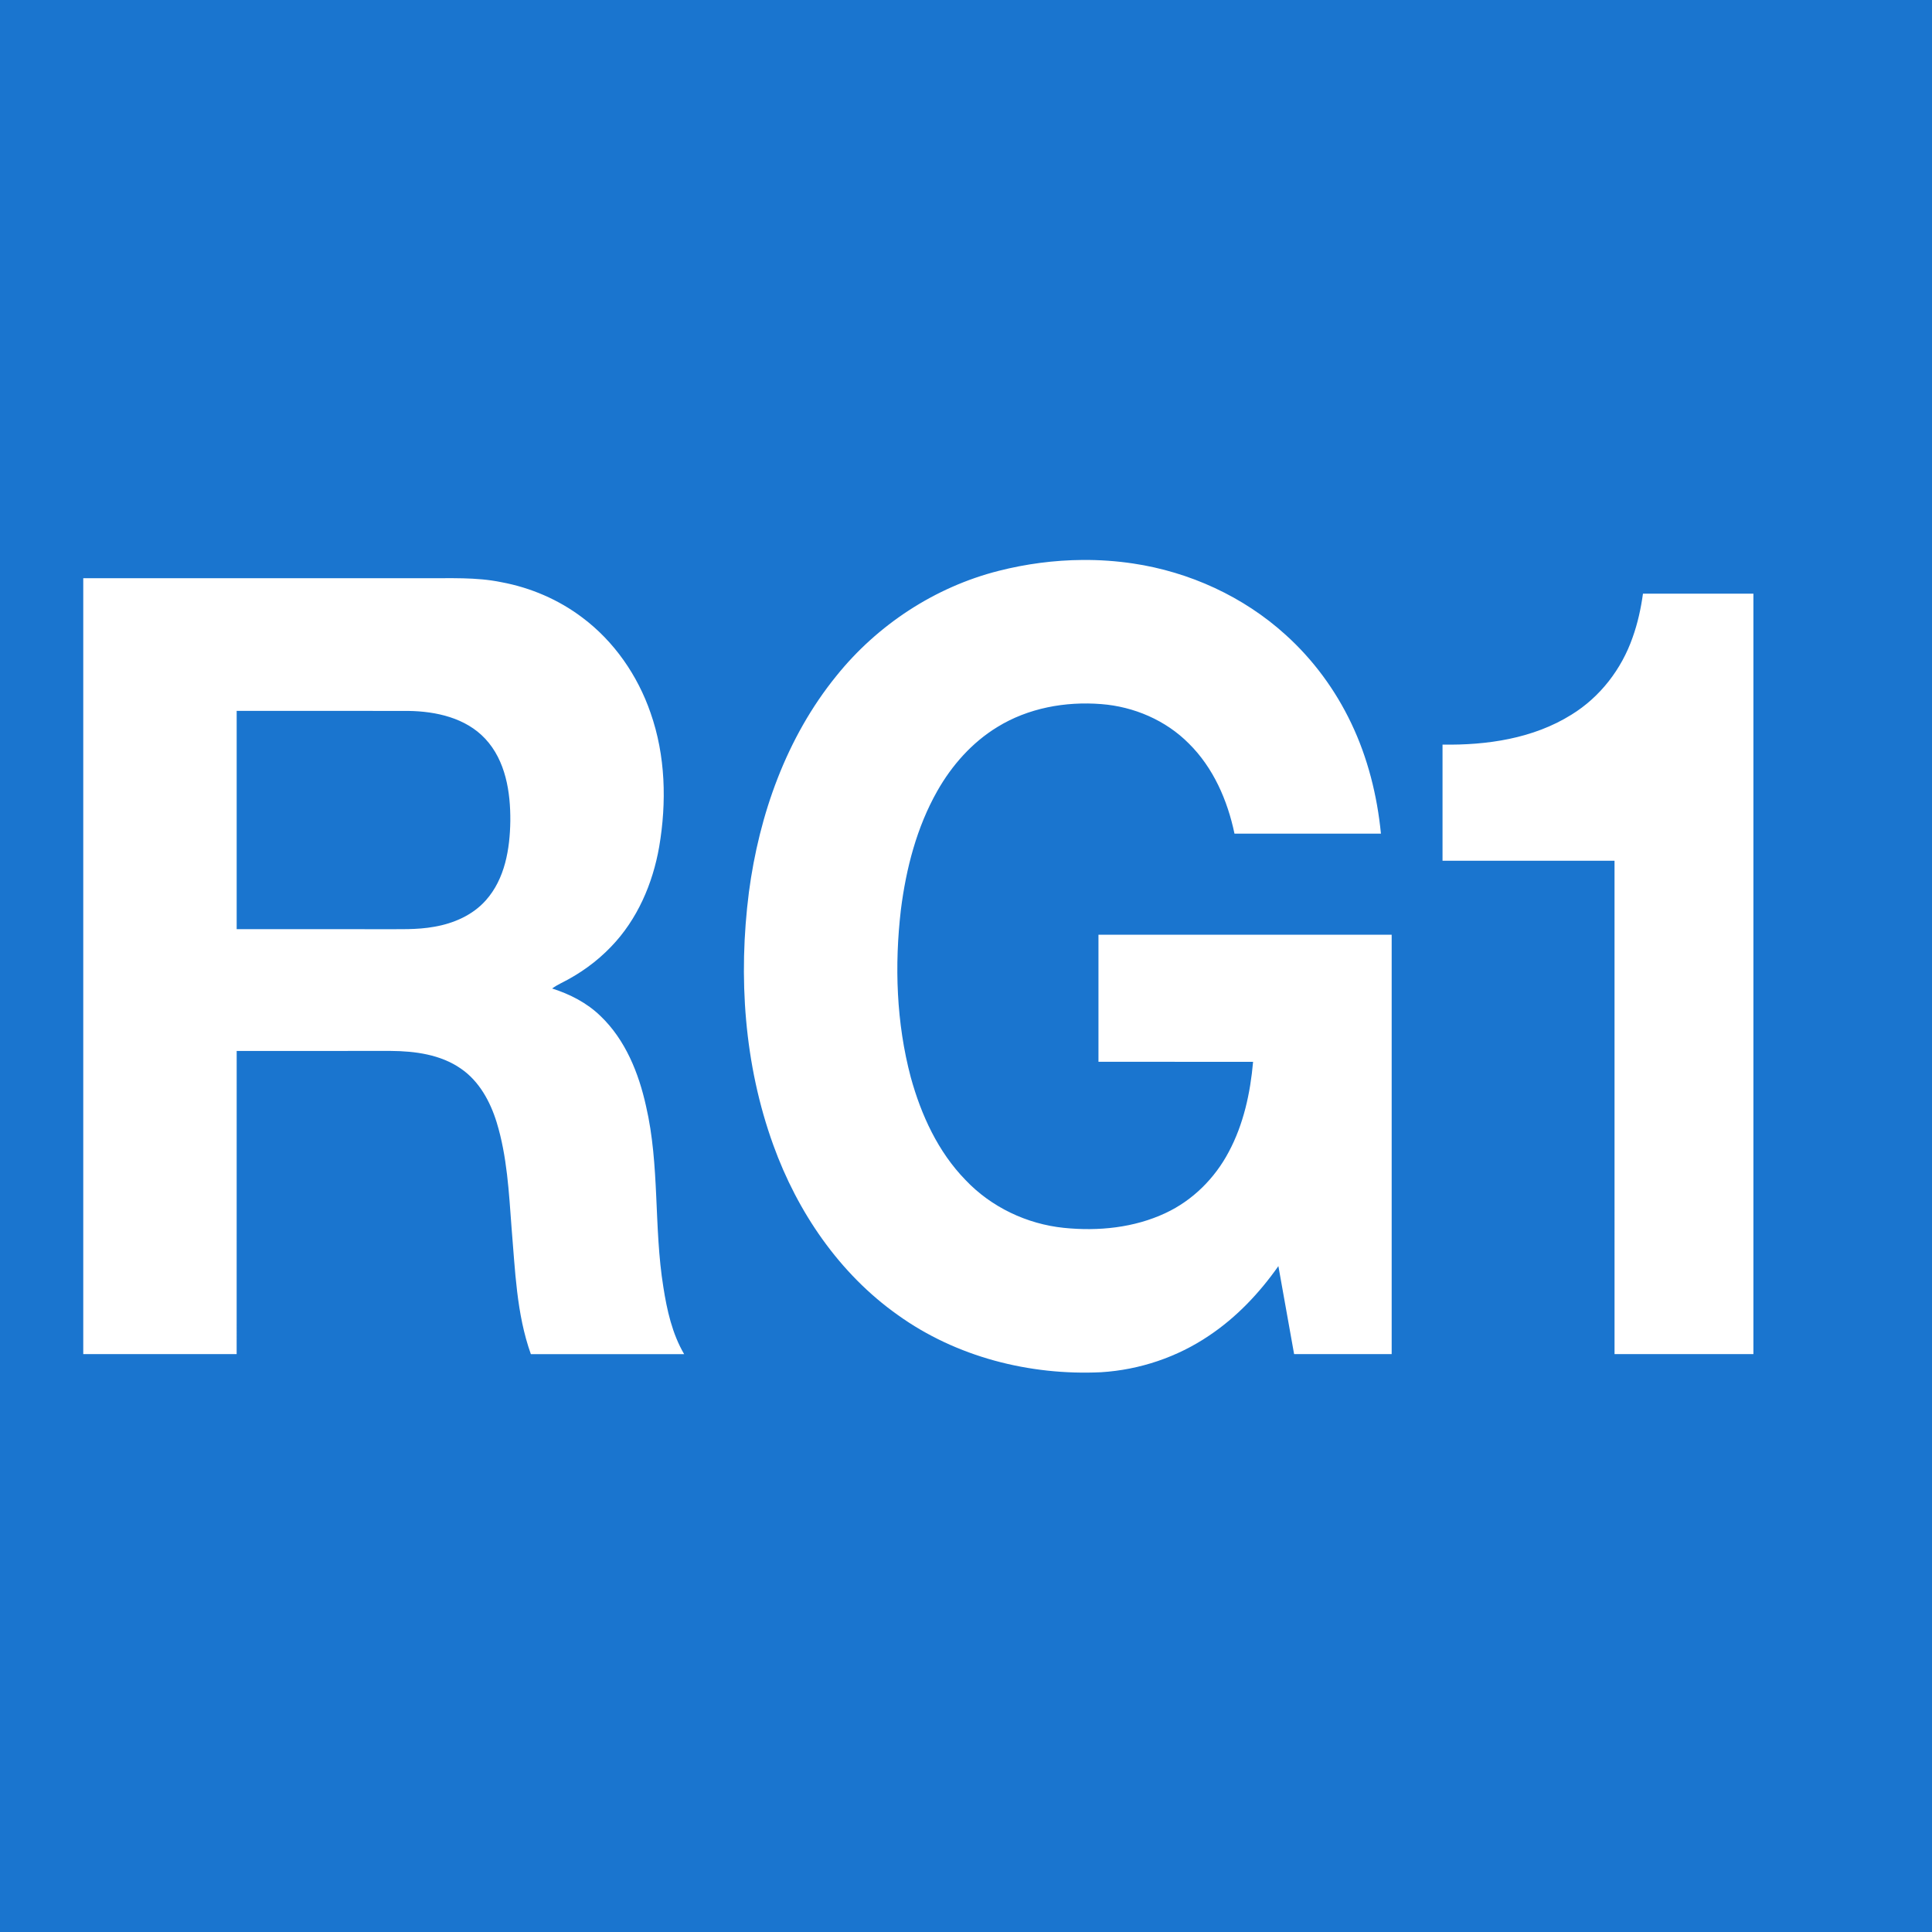 <svg width="185pt" height="185pt" version="1.1" viewBox="0 0 185 185" xmlns="http://www.w3.org/2000/svg"><path d="m0 0h185v185h-185z" fill="#1a75cf" stroke-width=".997"/><path transform="matrix(.189 0 0 .189 2.05e-6 0)" d="m548.44 283.7c-14.304 0.101-28.602 1.995-42.452 5.514-32.29 8.18-61.482 27.361-82.302 53.301-25.24 31.1-39.064 70.17-44.264 109.56-5.46 42.84-2.403 87.281 12.367 128.06 12.22 33.88 33.448 65.139 63.058 86.089 29.63 21.29 66.826 30.739 103.06 29.009 19.46-1.21 38.576-7.635 54.726-18.585 13.86-9.27 25.479-21.58 35.049-35.18 2.64 14.86 5.298 29.729 7.968 44.589 16.48 0 32.949 0.01 49.429 0 0.01-70.82 0.01-141.64 0-212.47h-148.55c-0.01 21.46-0.01 42.917 0 64.367 26.11 0.01 52.217-0.002 78.337 0.008-1.39 15.77-4.814 31.623-12.344 45.673-7.04 13.33-18.241 24.521-31.951 30.921-15.96 7.52-34.149 9.315-51.559 7.535-18.77-1.92-36.84-10.508-49.84-24.238-13.93-14.28-22.473-32.945-27.723-51.985-7.34-27.64-8.318-56.695-5.018-85.005 2.64-20.85 8.005-41.679 18.415-60.069 7.38-13.03 17.622-24.632 30.472-32.462 15.6-9.63 34.482-13.038 52.612-11.608 16.51 1.27 32.686 8.167 44.396 19.987 12.39 12.24 19.595 28.79 23.115 45.65 24.73 0.03 49.472 0.015 74.202 0.015-1.9-19.3-6.674-38.435-15.054-55.965-8.04-16.9-19.342-32.271-33.252-44.791-21.38-19.41-48.737-31.865-77.237-36.125-8.49-1.271-17.073-1.857-25.655-1.797zm-506.26 9.262c-0.01 131.03-0.01 262.06 0 393.09 25.91 0.01 51.808 0 77.718 0 0.01-51.2 0.005-102.4 0.015-153.6 26.04-0.01 52.065-0.008 78.105-0.008 12.26 0.09 25.19 1.807 35.49 8.967 9.26 6.34 14.855 16.65 18.105 27.15 5.31 17.31 6.216 35.531 7.566 53.471 1.84 21.48 2.453 43.506 9.773 64.026 25.88-0.01 51.773-0.01 77.663 0-6.07-10.37-8.717-22.3-10.547-34.05-4.89-30.34-1.778-61.519-8.758-91.579-3.7-16.76-10.447-33.613-23.077-45.673-6.83-6.65-15.484-11.069-24.494-13.939 1.42-1.03 2.935-1.93 4.515-2.71 9.42-4.67 18.107-10.89 25.377-18.5 13.27-13.73 21.089-31.949 24.339-50.598 3.83-22.51 3.255-46.17-4.375-67.86-6.53-18.95-18.445-36.202-34.545-48.252-12.02-9.1-26.235-15.195-41.035-17.935-12.84-2.65-25.994-1.916-39.014-2.006-57.6 0-115.21-0.01-172.82 0zm790.22 7.806c-1.04 7.54-2.673 15.018-5.243 22.178-5.57 16.04-16.496 30.243-31.006 39.153-19.37 12.11-42.824 15.517-65.304 15.147-0.01 19.61-0.01 39.218 0 58.838 29.05 0.01 58.102-0.002 87.142 0.008 0.02 83.32-0.002 166.64 0.008 249.96 23.45 0 46.903 0.01 70.353 0 0.01-128.43 0.01-256.86 0-385.29-18.65-0.01-37.3-0.02-55.95 0zm-712.49 59.388c29.05 0.01 58.092-0.029 87.142 0.031 13.9 0.21 28.918 3.533 38.758 14.063 10.39 11.1 12.869 27.09 12.739 41.74-0.2 14.09-2.698 29.274-12.398 40.144-6.66 7.52-16.316 11.709-26.066 13.389-8.94 1.64-18.056 1.177-27.096 1.247-24.36-0.01-48.719-0.005-73.079-0.015-0.01-36.86 0-73.728 0-110.6z" fill="#fff"/></svg>
